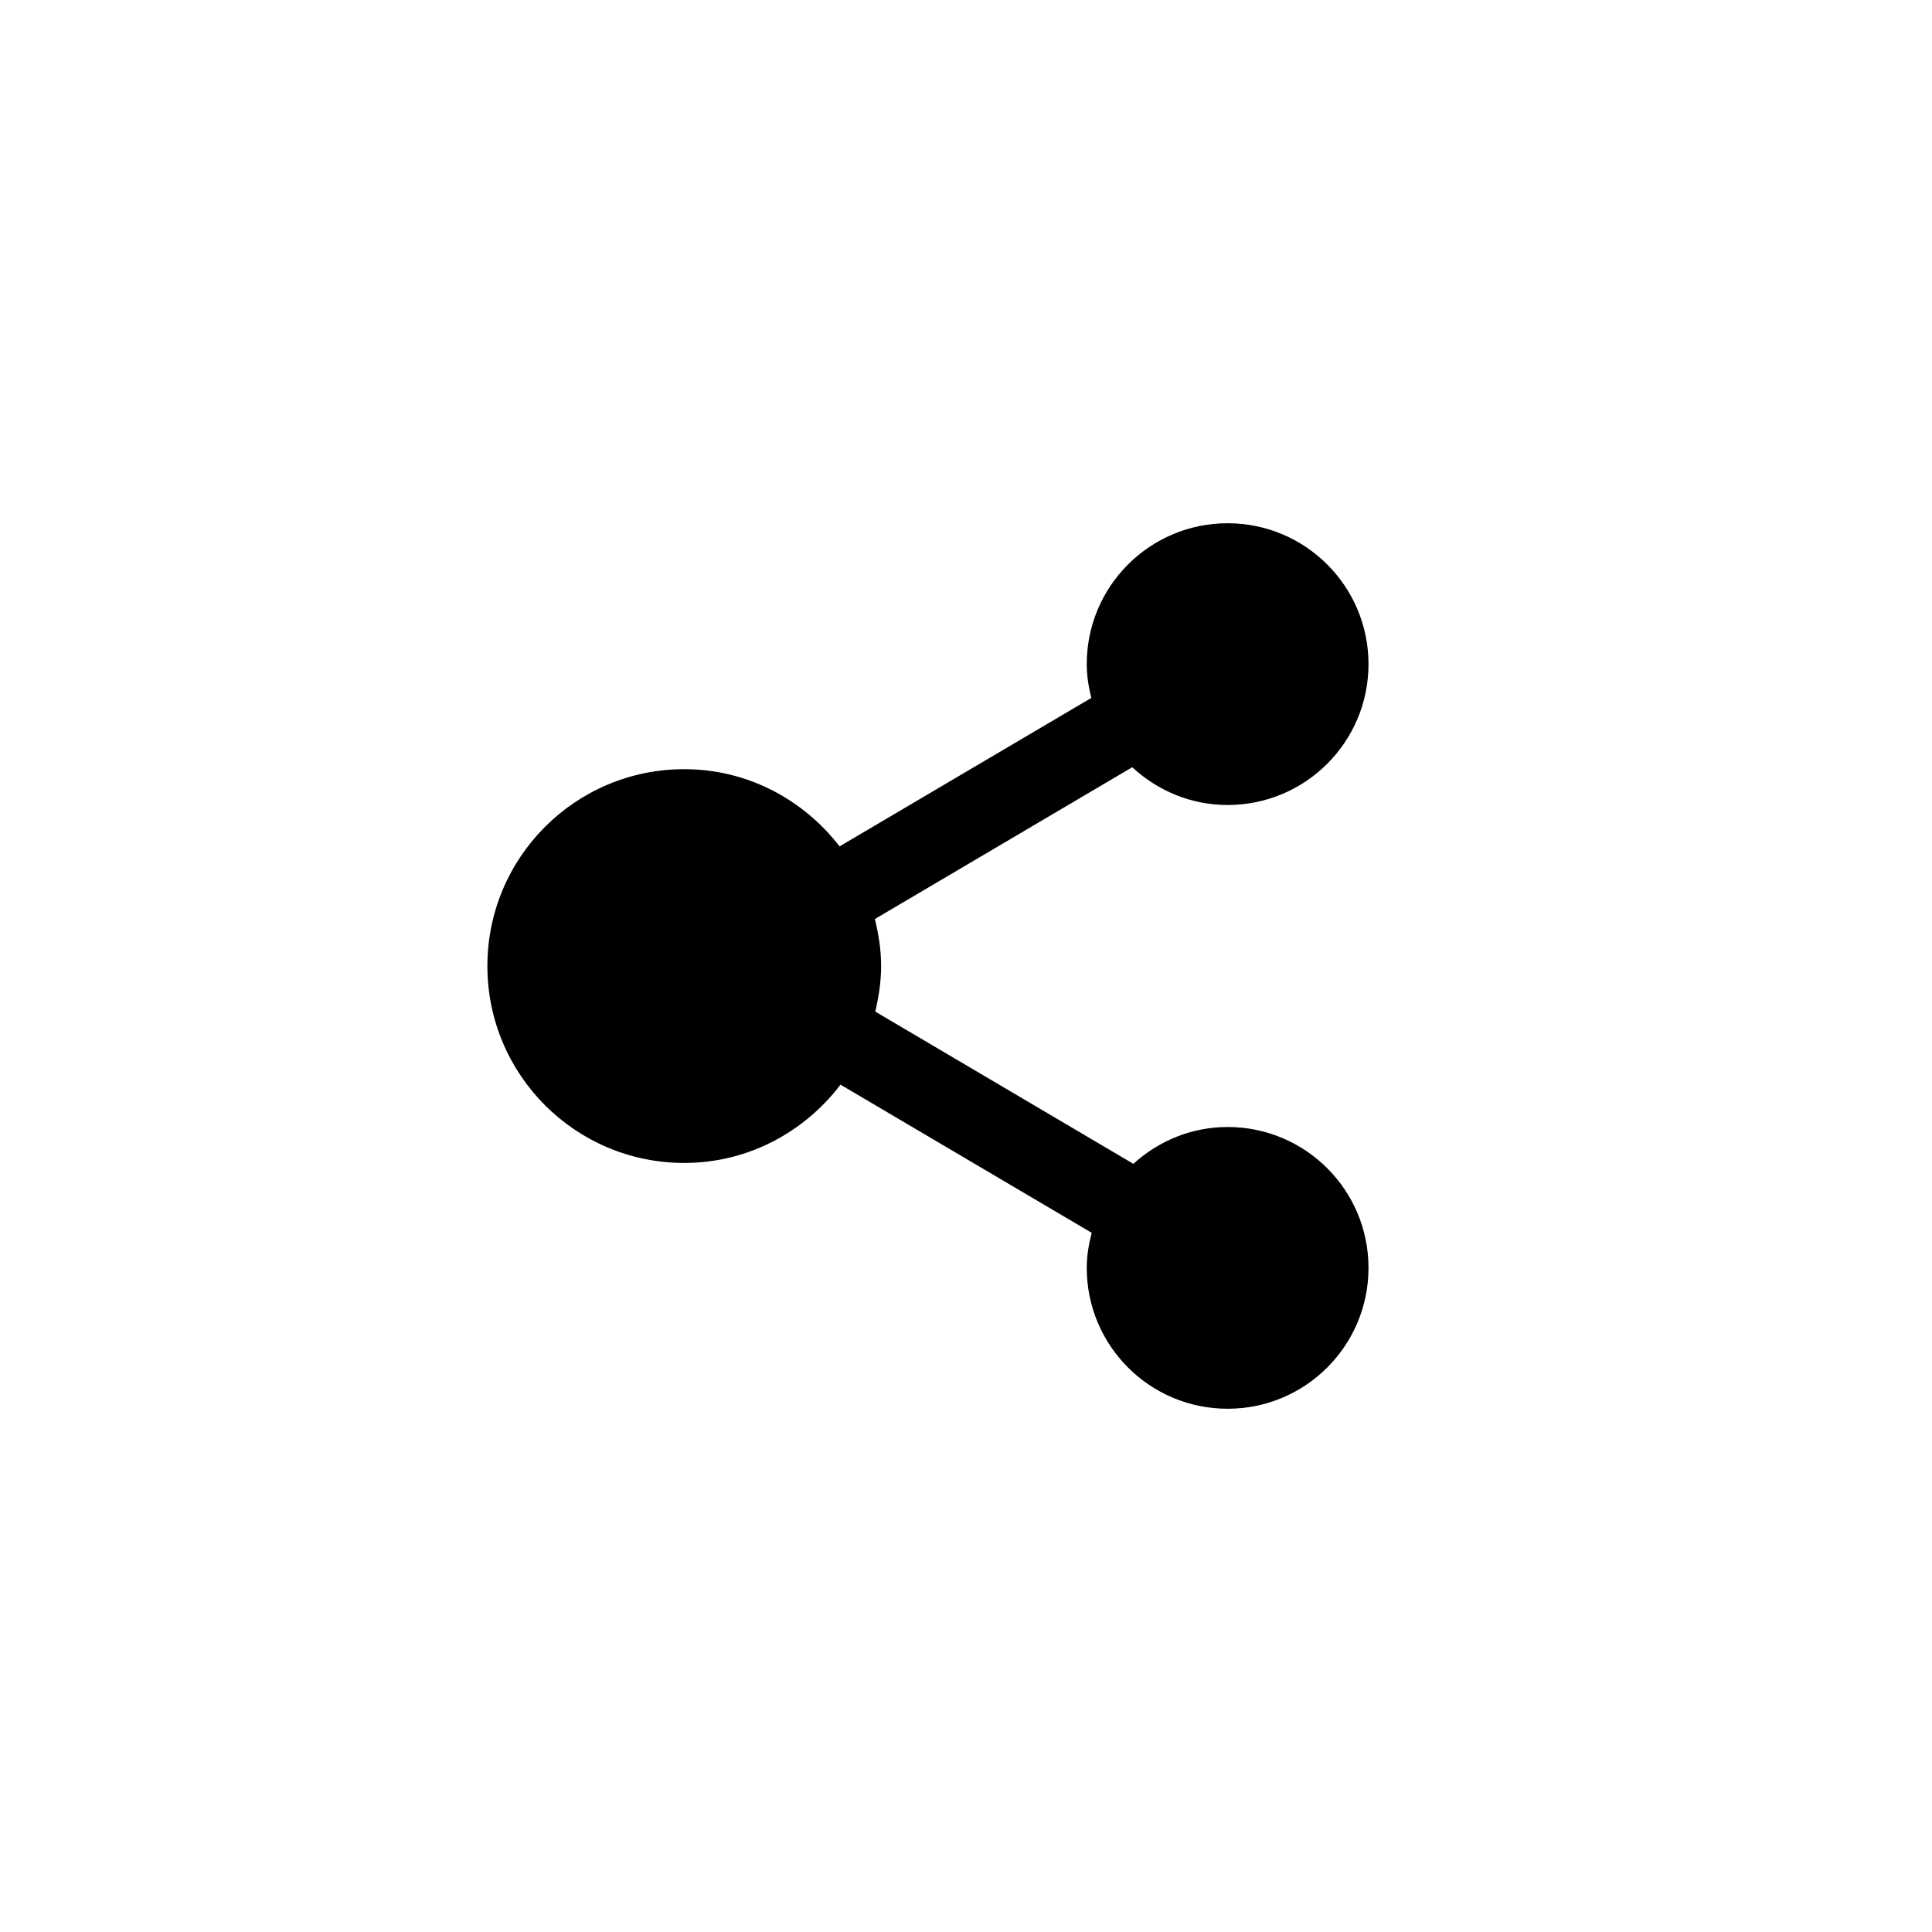 <?xml version="1.0" encoding="utf-8"?>
<!-- Generator: Adobe Illustrator 16.0.3, SVG Export Plug-In . SVG Version: 6.00 Build 0)  -->
<!DOCTYPE svg PUBLIC "-//W3C//DTD SVG 1.1//EN" "http://www.w3.org/Graphics/SVG/1.1/DTD/svg11.dtd">
<svg version="1.1" id="Ebene_1" xmlns="http://www.w3.org/2000/svg" xmlns:xlink="http://www.w3.org/1999/xlink" x="0px" y="0px"
	 width="48px" height="48px" viewBox="0 0 48 48" enable-background="new 0 0 48 48" xml:space="preserve">
<g id="glyphicons">
	<g id="share-alt">
		<path d="M30.5,28c-0.904,0-1.721,0.352-2.342,0.915l-6.412-3.782c0.086-0.365,0.145-0.74,0.145-1.133
			c0-0.404-0.062-0.791-0.155-1.167l6.394-3.771C28.754,19.639,29.582,20,30.5,20c1.934,0,3.5-1.566,3.5-3.5S32.434,13,30.5,13
			S27,14.566,27,16.5c0,0.291,0.046,0.569,0.113,0.84l-6.254,3.688C19.964,19.87,18.578,19.11,17,19.11
			c-2.701,0-4.891,2.188-4.891,4.891s2.189,4.892,4.891,4.892c1.59,0,2.988-0.771,3.882-1.945l6.241,3.681
			C27.051,30.907,27,31.195,27,31.5c0,1.934,1.566,3.5,3.5,3.5s3.5-1.566,3.5-3.5S32.434,28,30.5,28z"/>
	</g>
</g>
<g id="Layer_2">
</g>
</svg>
